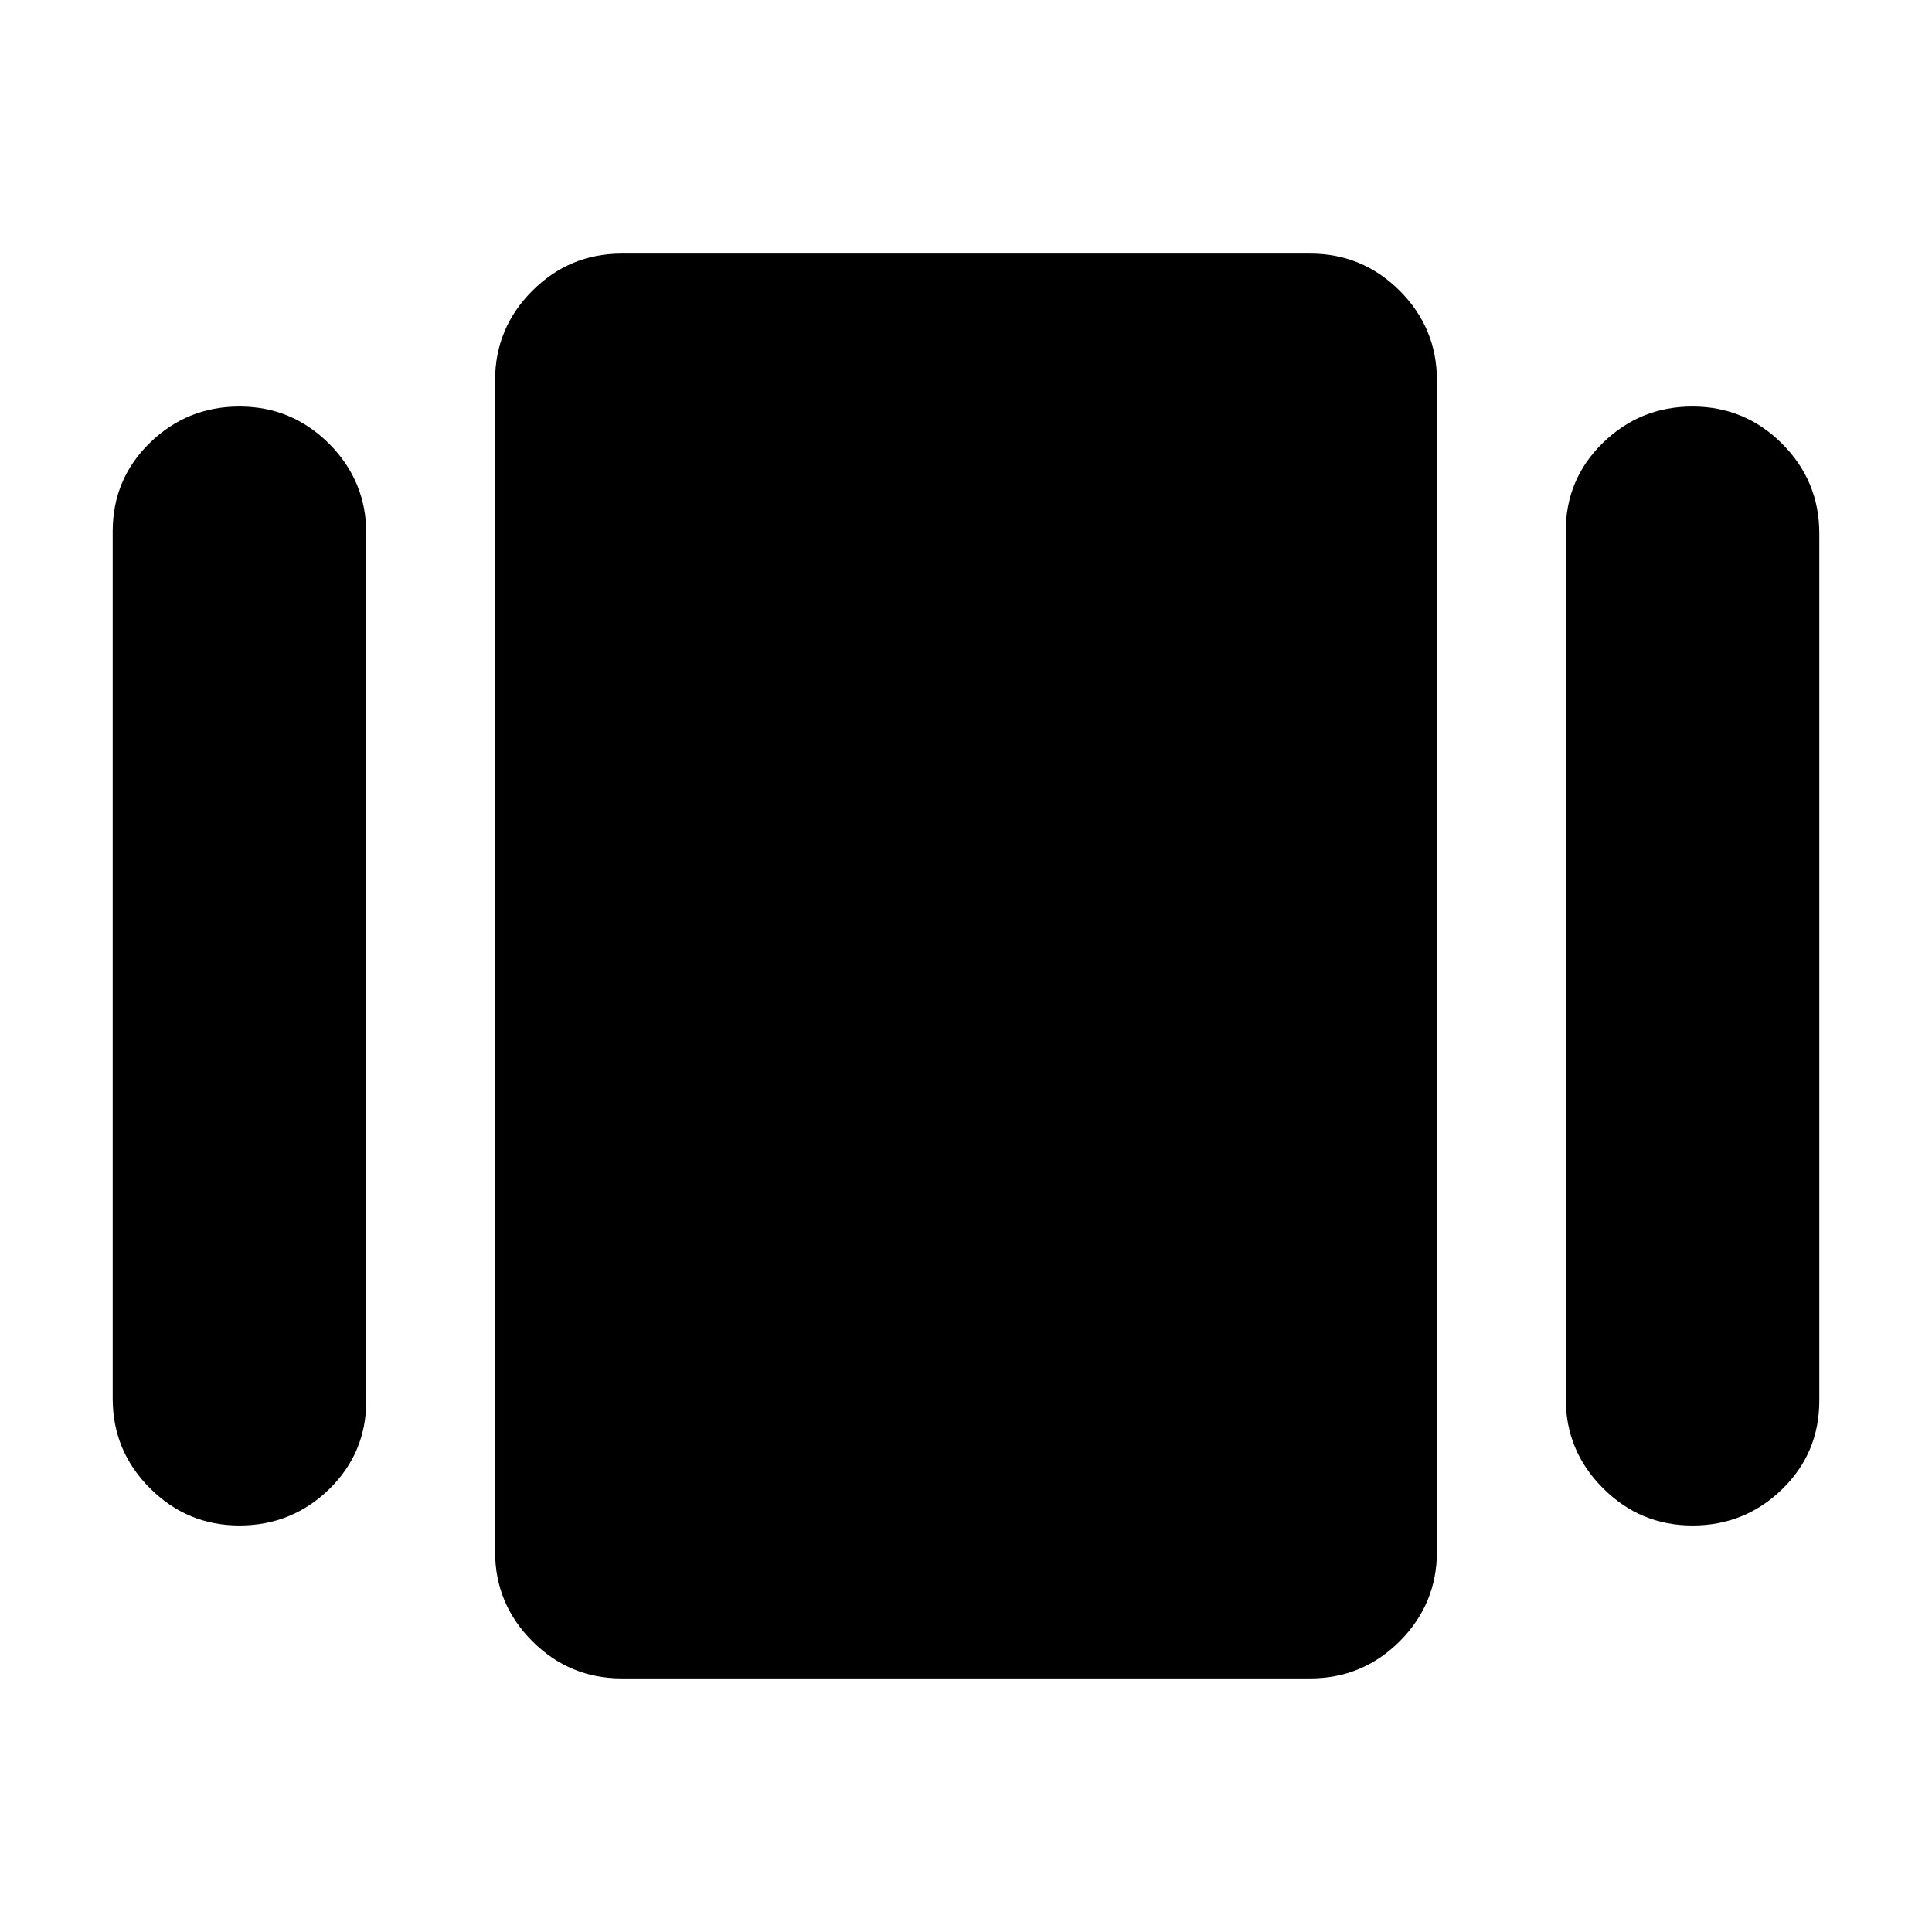 <svg xmlns="http://www.w3.org/2000/svg" height="24" width="24"><path d="M7.725 20.85Q7.075 20.85 6.613 20.388Q6.15 19.925 6.15 19.275V4.725Q6.15 4.075 6.613 3.612Q7.075 3.15 7.725 3.15H16.275Q16.925 3.15 17.388 3.612Q17.85 4.075 17.85 4.725V19.275Q17.85 19.925 17.388 20.388Q16.925 20.85 16.275 20.85ZM1.4 17.375V6.6Q1.4 5.95 1.863 5.5Q2.325 5.05 2.975 5.05Q3.625 5.05 4.088 5.512Q4.55 5.975 4.55 6.625V17.4Q4.55 18.05 4.088 18.5Q3.625 18.95 2.975 18.95Q2.325 18.95 1.863 18.487Q1.4 18.025 1.4 17.375ZM19.45 17.375V6.6Q19.45 5.95 19.913 5.5Q20.375 5.05 21.025 5.05Q21.675 5.05 22.138 5.512Q22.6 5.975 22.6 6.625V17.4Q22.6 18.05 22.138 18.5Q21.675 18.95 21.025 18.95Q20.375 18.95 19.913 18.487Q19.45 18.025 19.45 17.375Z"/></svg>
